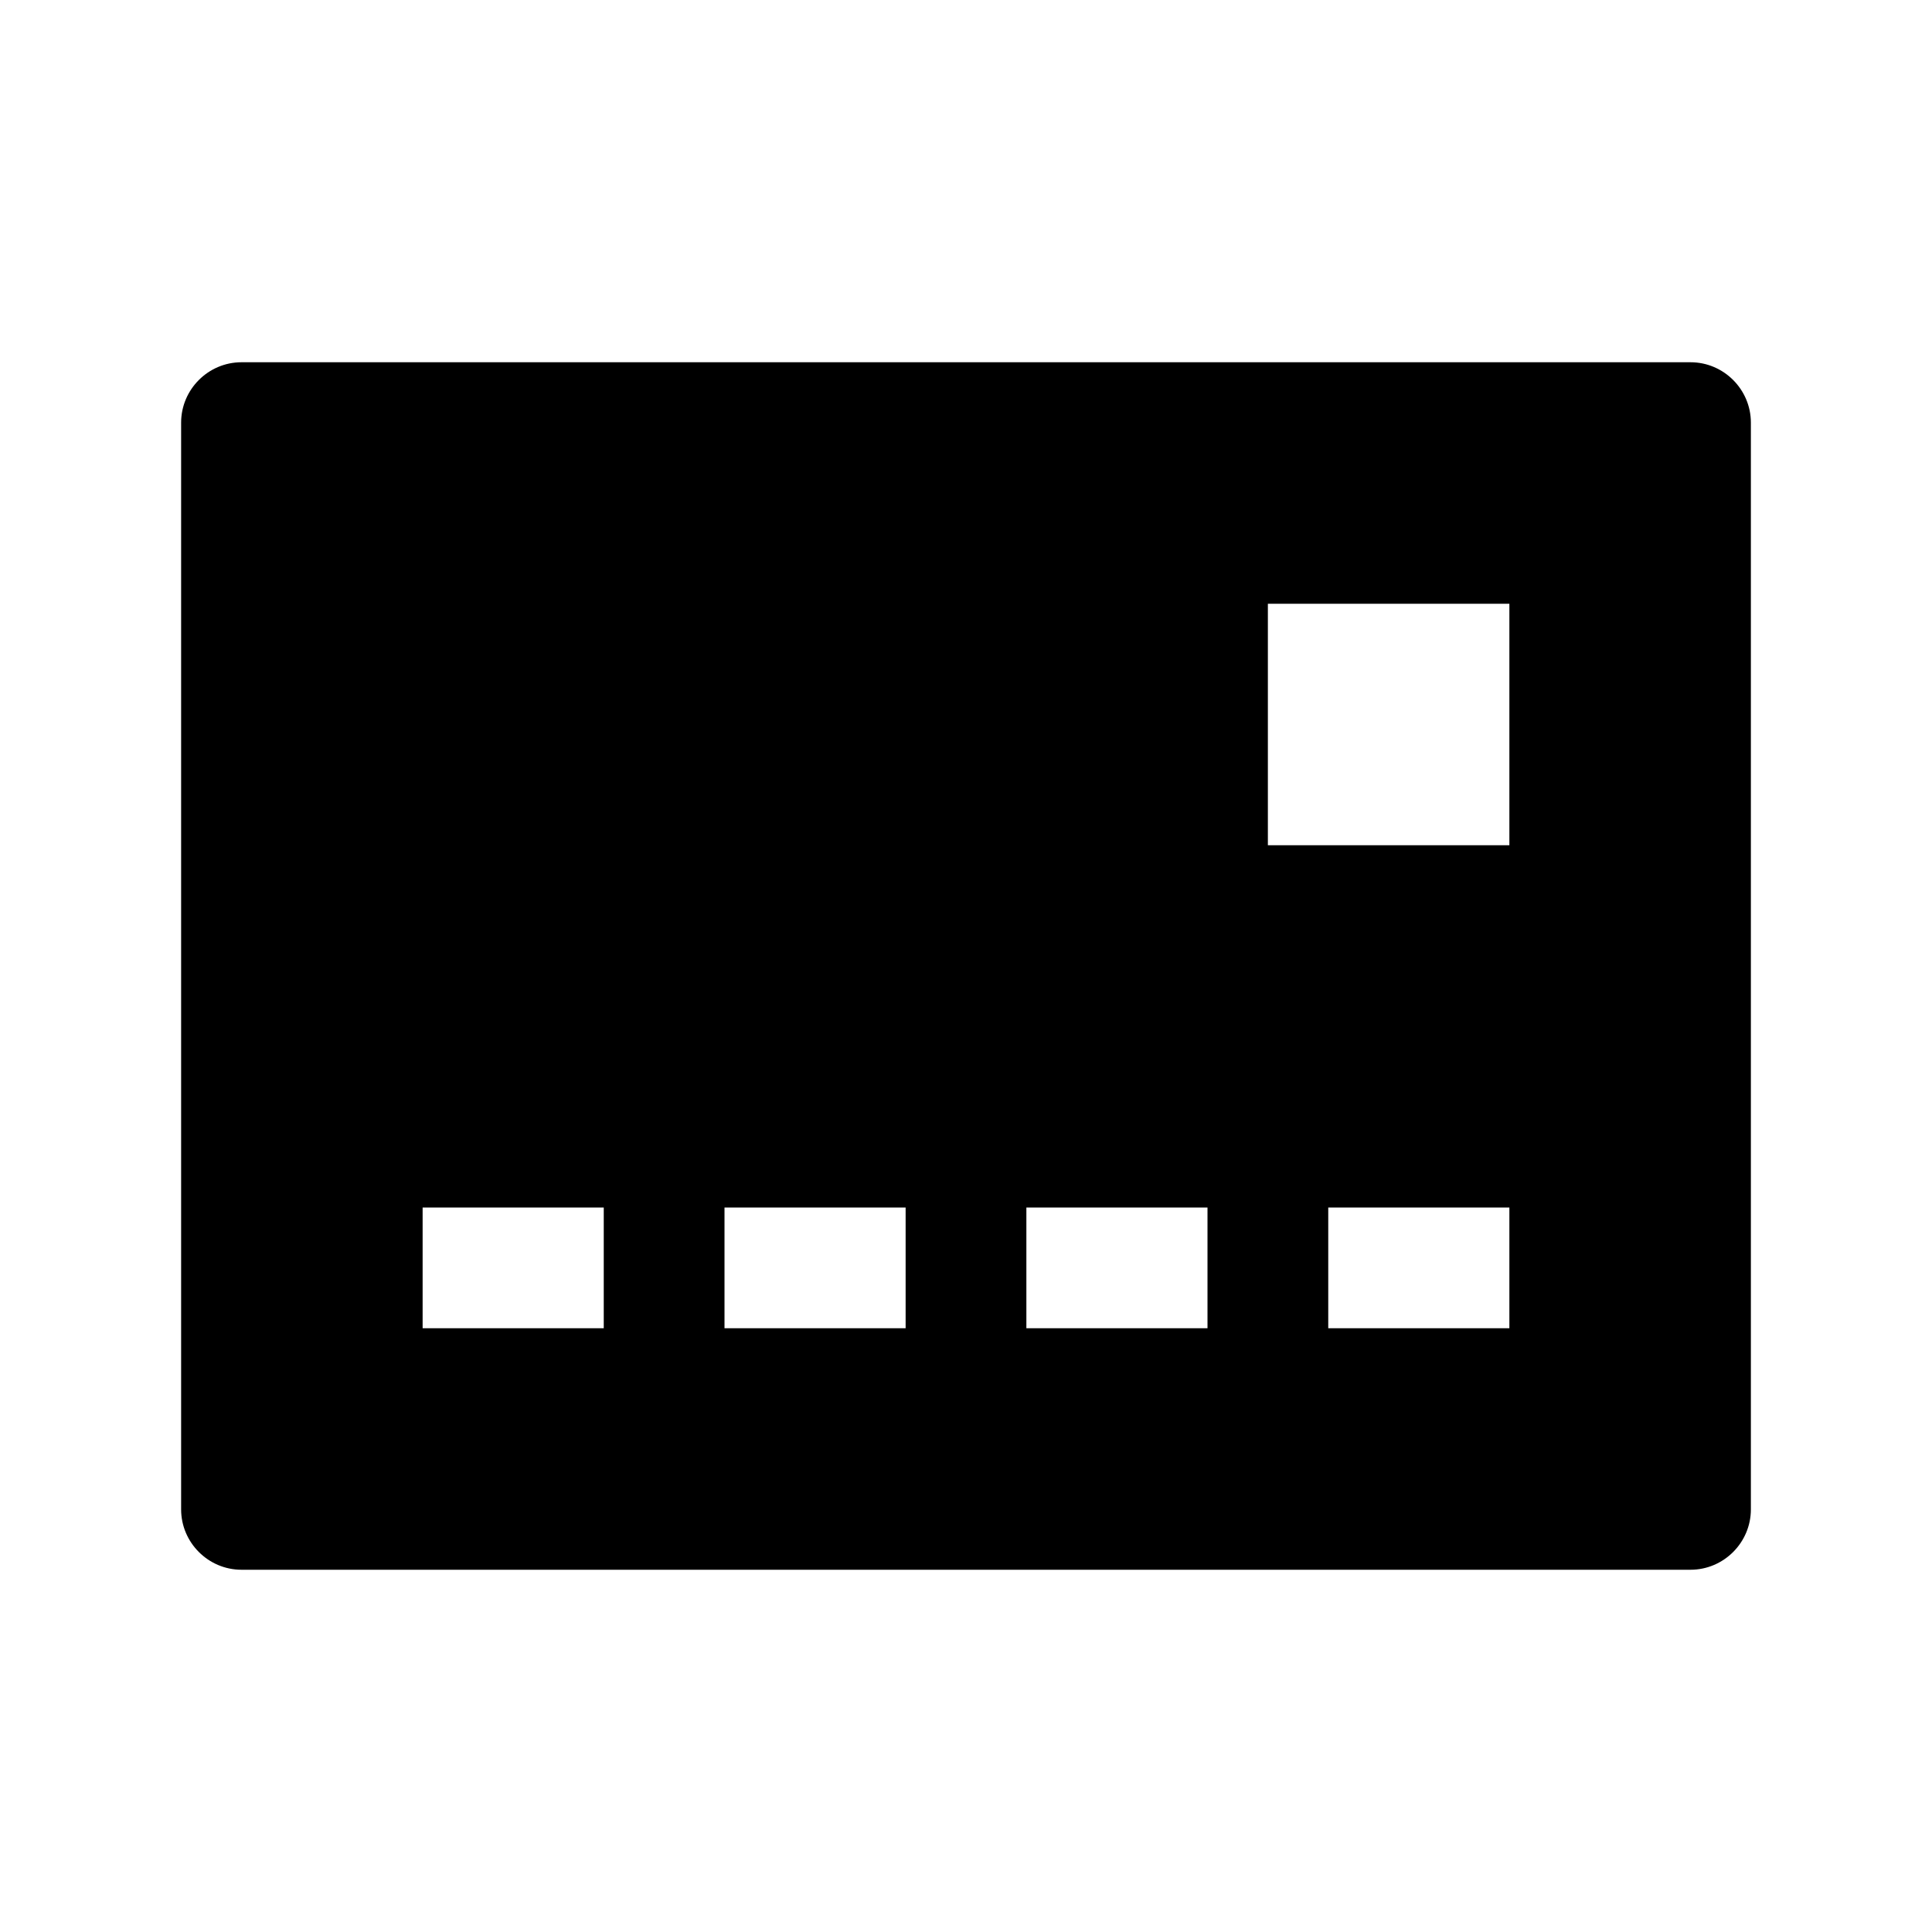 <svg viewBox="0 0 32 32" xmlns="http://www.w3.org/2000/svg">
<path d="M28 6H4C3.45 6 3 6.45 3 7V25C3 25.55 3.45 26 4 26H28C28.55 26 29 25.55 29 25V7C29 6.45 28.55 6 28 6ZM10 22H7V20H10V22ZM15 22H12V20H15V22ZM20 22H17V20H20V22ZM25 22H22V20H25V22ZM25 14H21V10H25V14Z" fill="black"/>
</svg>